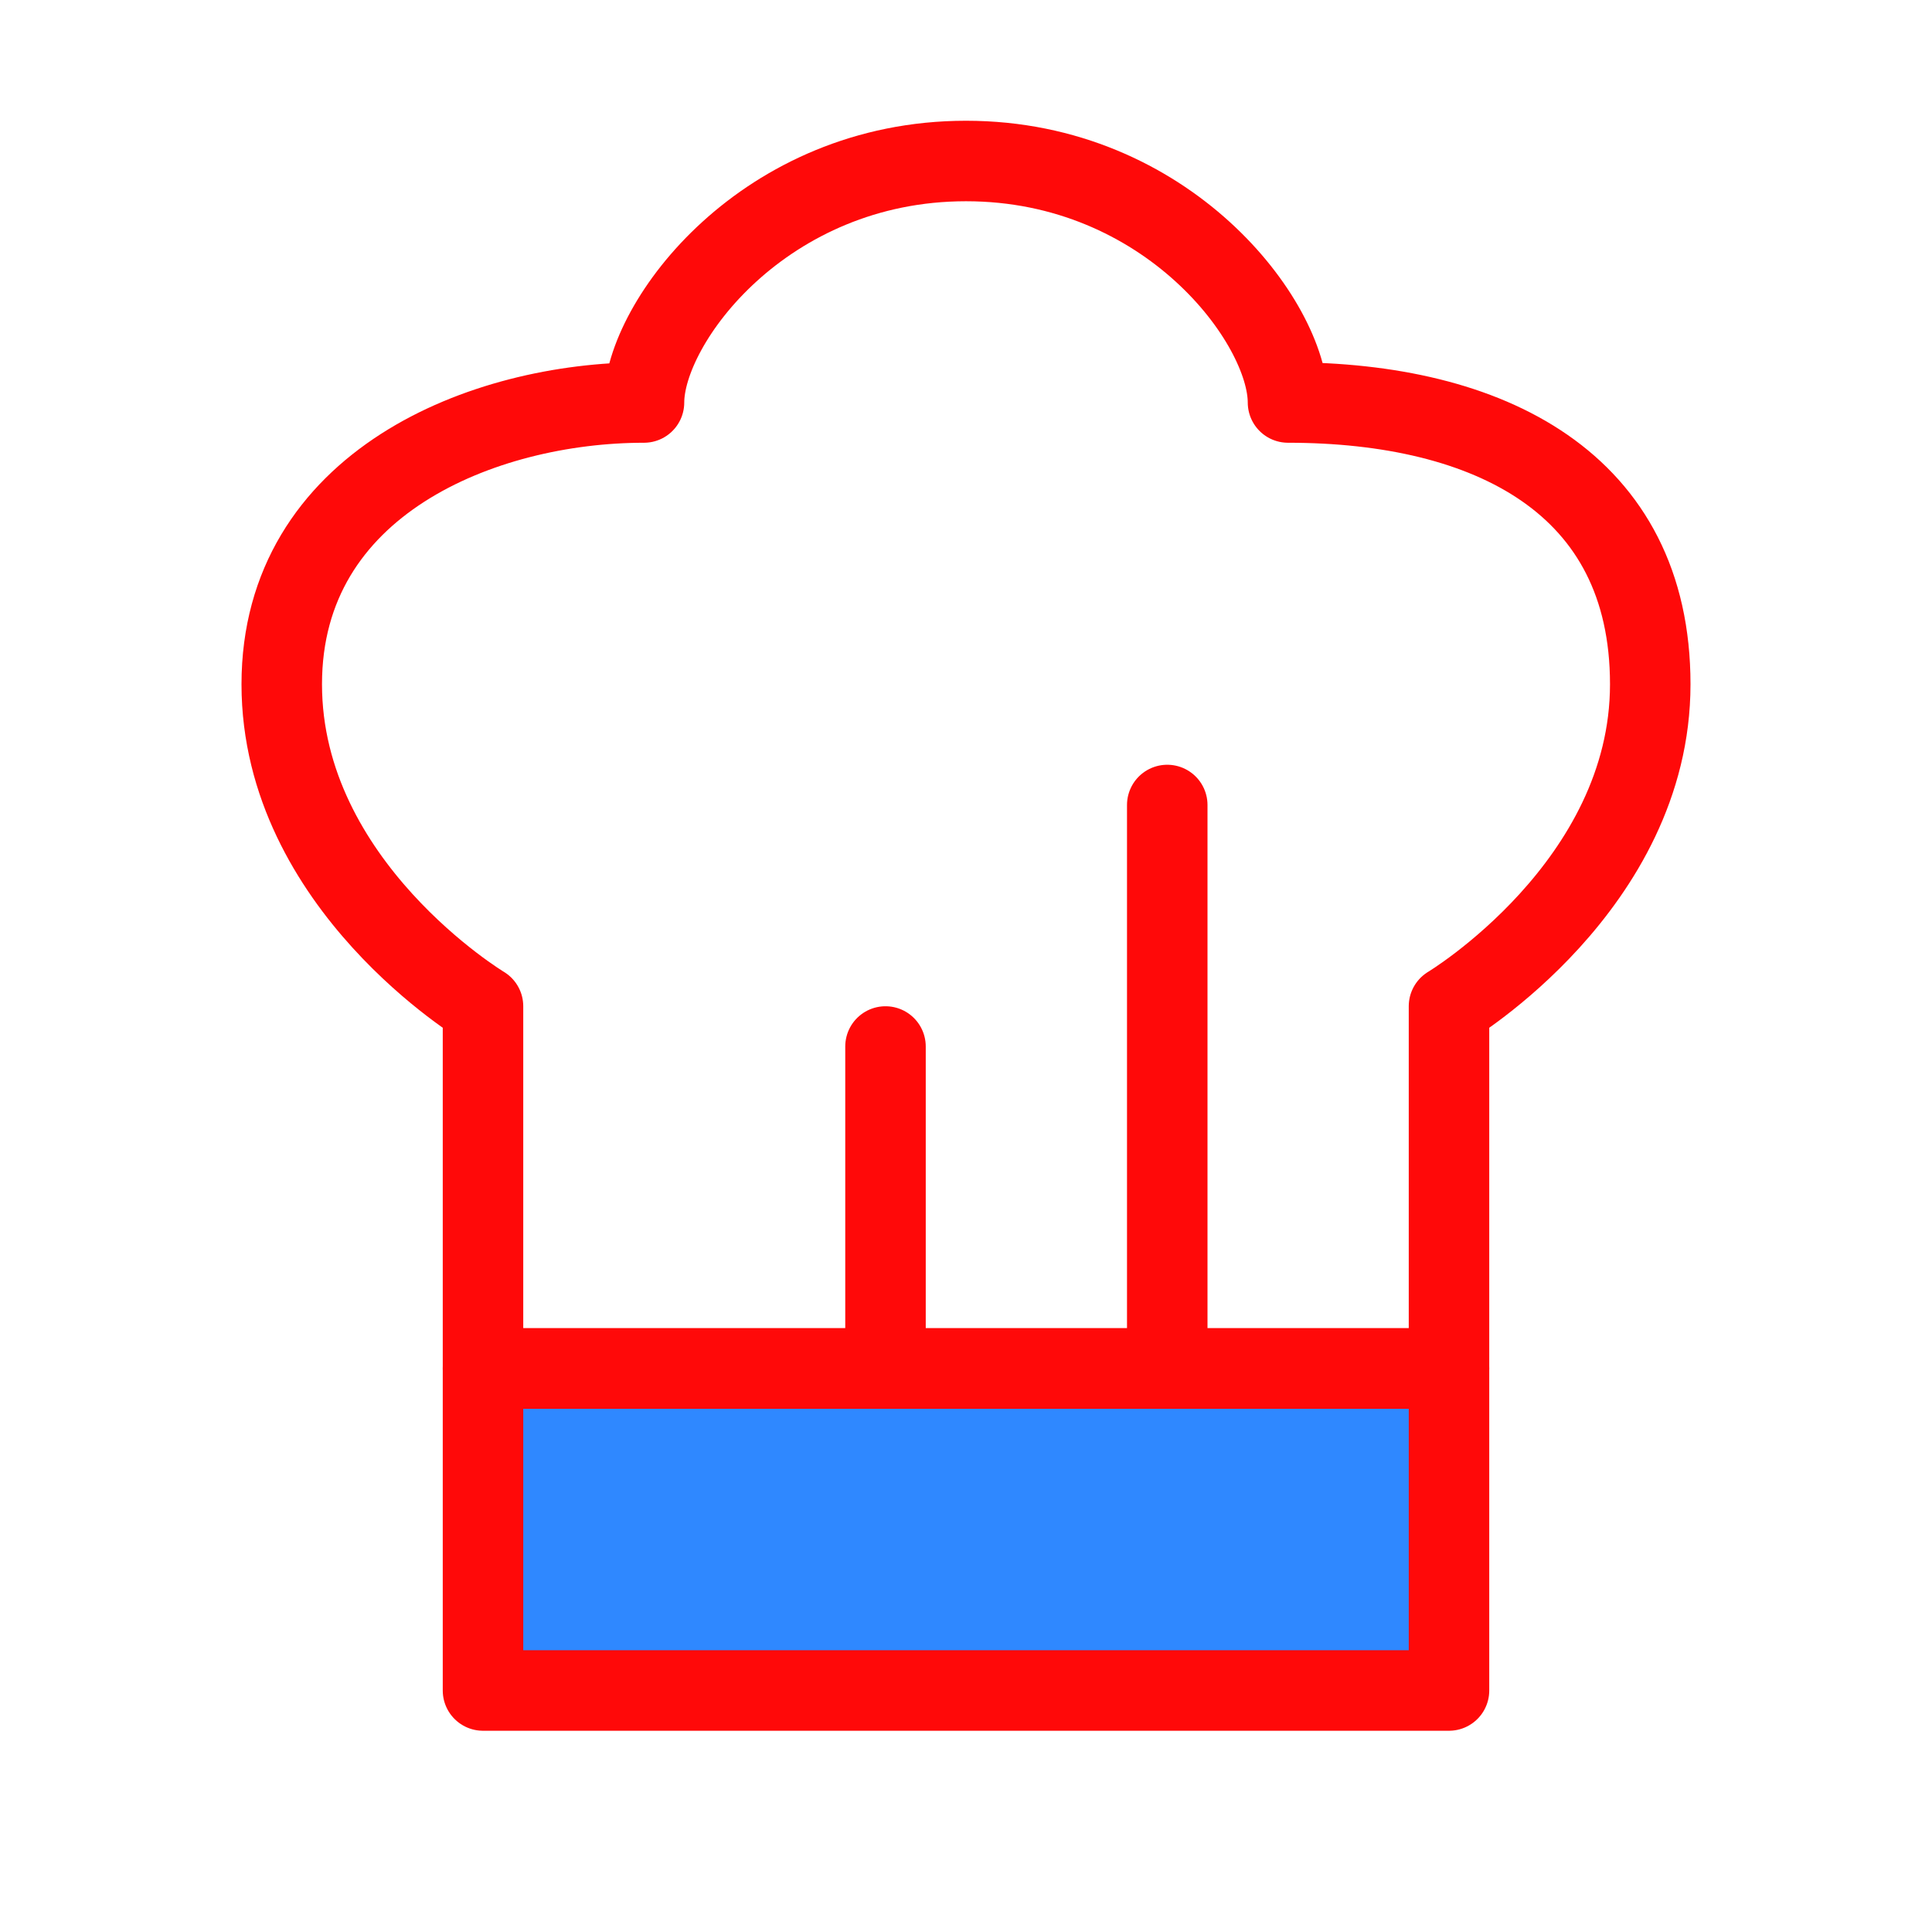 <?xml version="1.0" encoding="UTF-8"?><svg width="24" height="24" viewBox="0 0 48 48" fill="none" xmlns="http://www.w3.org/2000/svg"><rect x="12" y="34" width="24" height="8" fill="#2F88FF" stroke="#FF0909" stroke-width="2" stroke-linecap="round" stroke-linejoin="round"/><path d="M29 34V20" stroke="#FF0909" stroke-width="2" stroke-linecap="round" stroke-linejoin="round"/><path d="M22 34V26" stroke="#FF0909" stroke-width="2" stroke-linecap="round" stroke-linejoin="round"/><path d="M12 25V34H36V25C36 25 41 22 41 17C41 12 37 10 32 10C32 8 29 4 24 4C19 4 16 8 16 10C12 10 7 12 7 17C7 22 12 25 12 25Z" stroke="#FF0909" stroke-width="2" stroke-linecap="round" stroke-linejoin="round"/></svg>